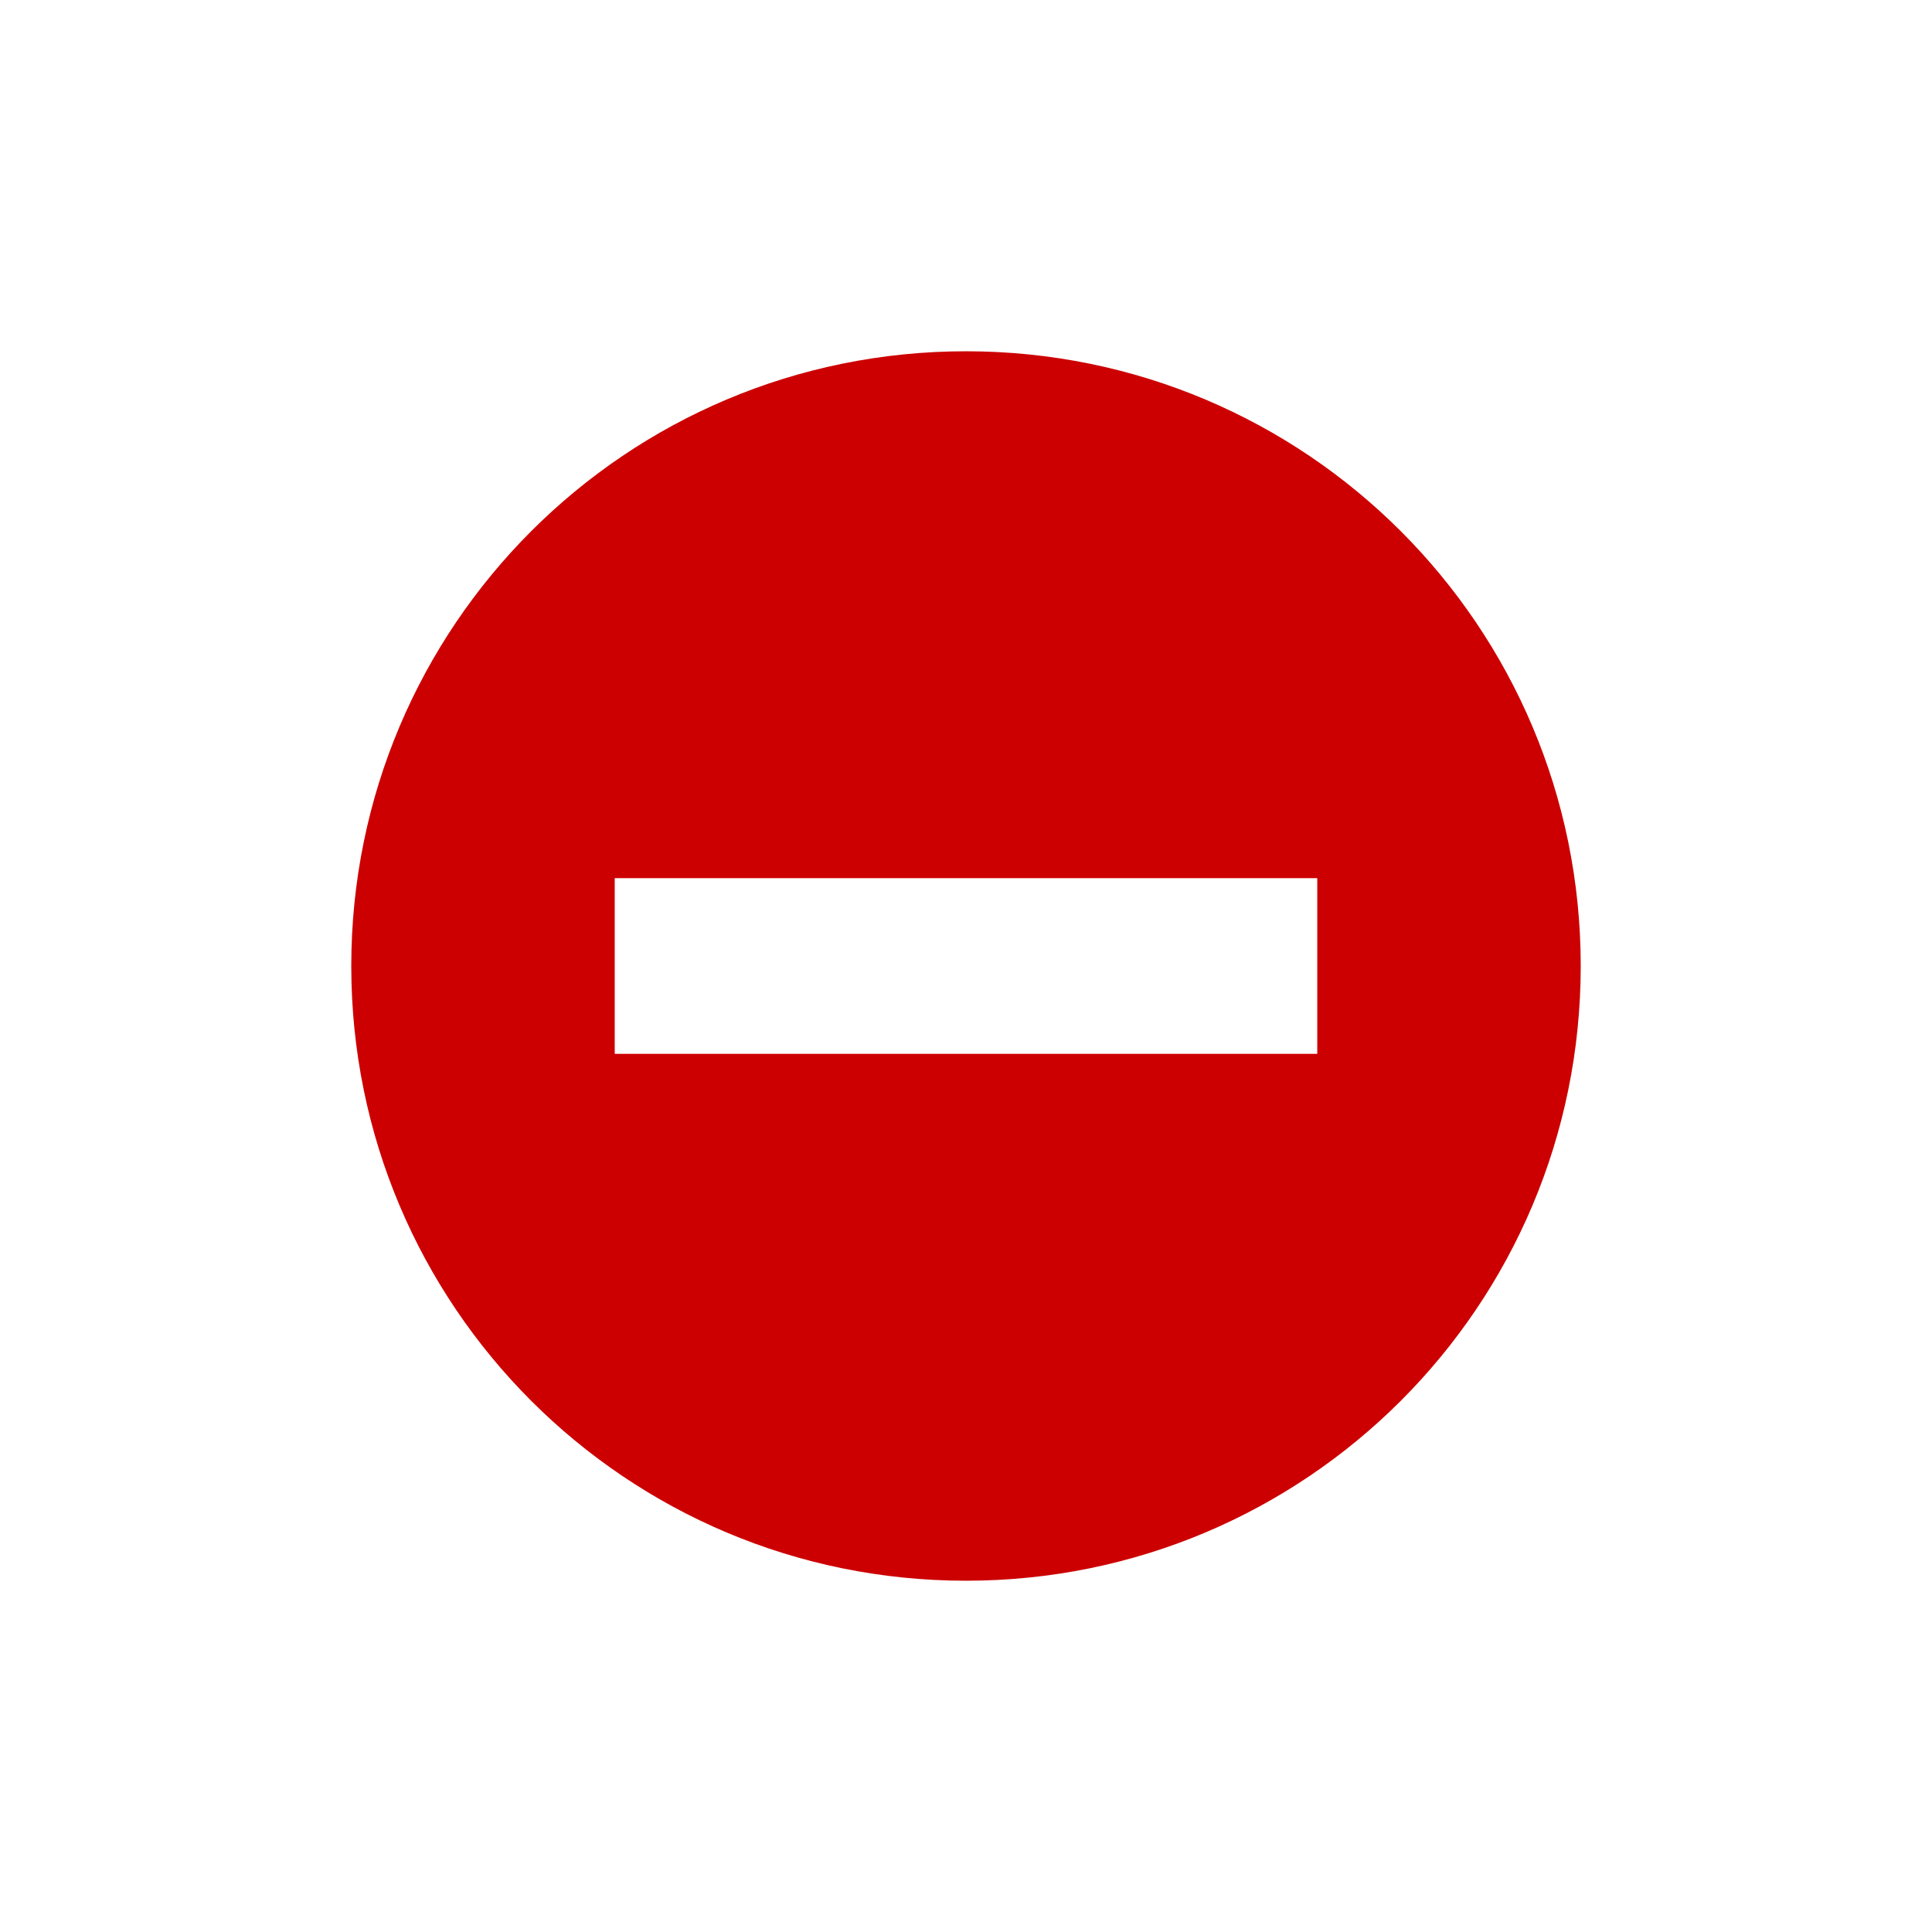 <?xml version="1.0" encoding="UTF-8" standalone="no"?>
<svg id="svg4" xmlns="http://www.w3.org/2000/svg" version="1.1" viewBox="-3 -3 22 22"><path id="path2" style="text-indent:0;text-decoration-line:none;text-transform:none;fill:#cc0000" font-family="Andale Mono" d="m8 1c-3.87 0-7 3.13-7 7s3.13 7 7 7 7-3.13 7-7-3.13-7-7-7zm-4 6h8v2h-8z" color="#f1f2f2" overflow="visible" font-weight="400" fill="#f1f2f2"/></svg>
